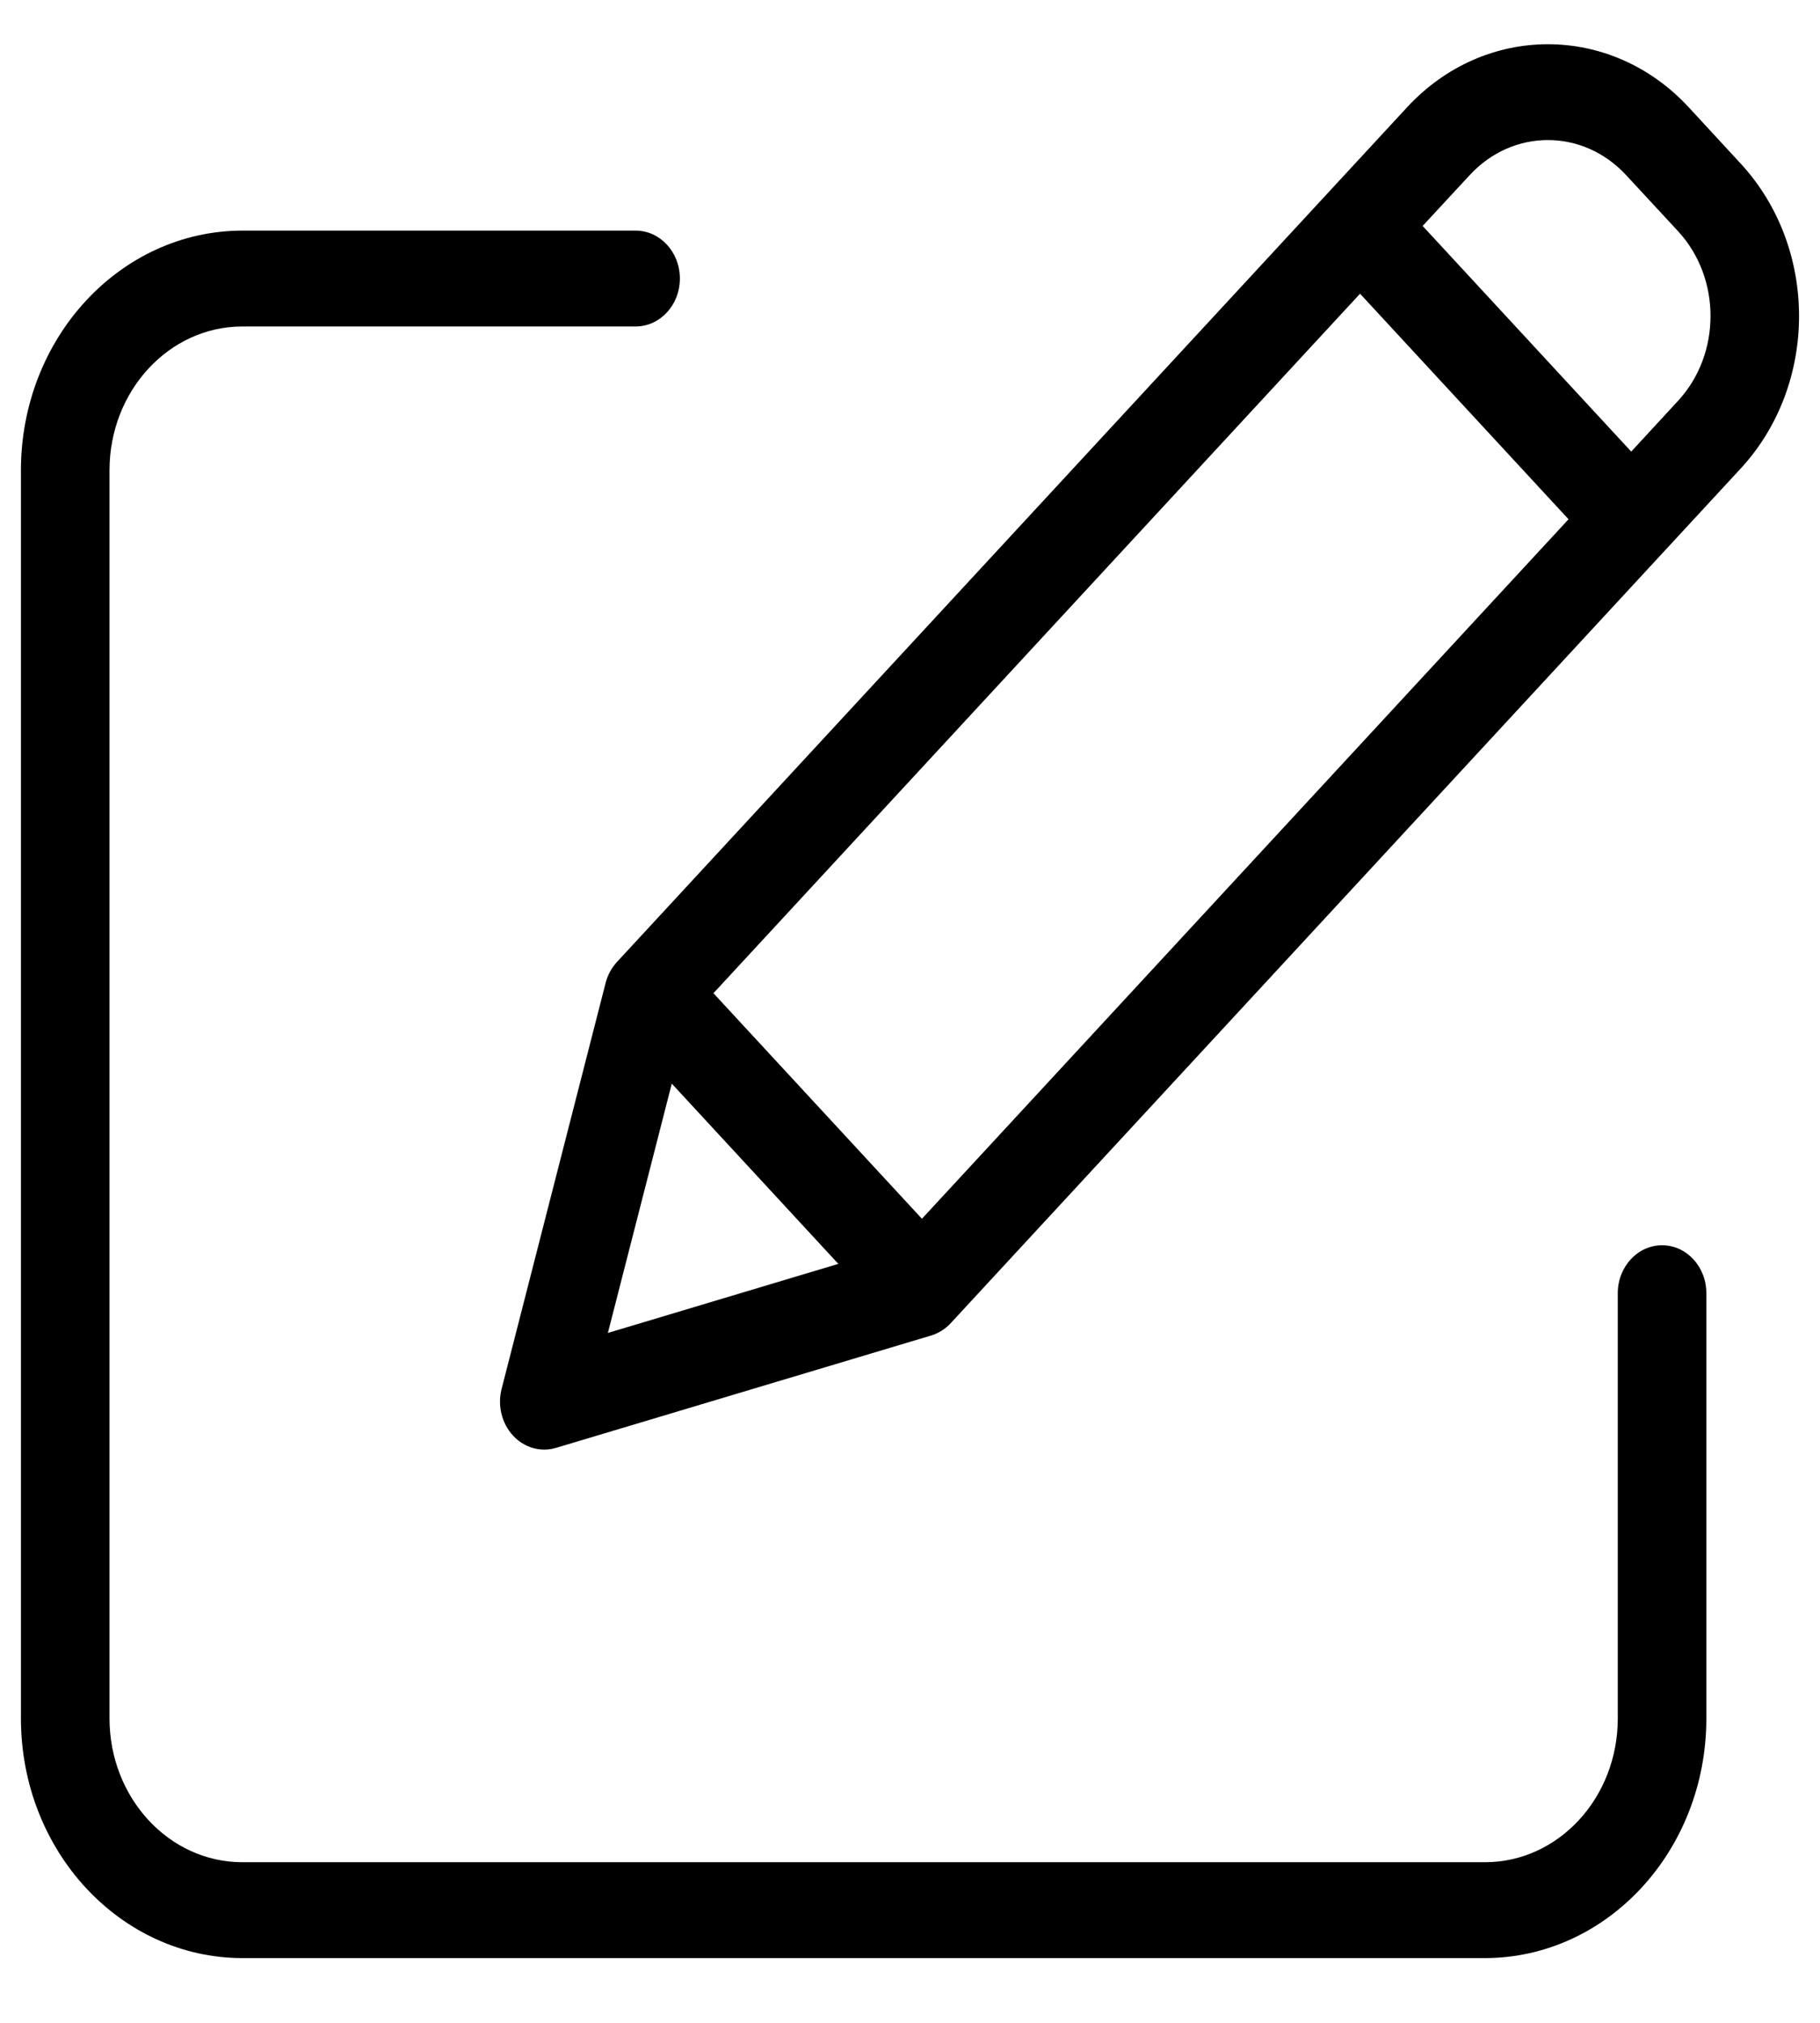 <svg width="18" height="20" viewBox="0 0 18 20" fill="none" xmlns="http://www.w3.org/2000/svg">
<path d="M16.438 12.312C16.197 12.312 16 12.524 16 12.786V16.991C16 17.776 15.412 18.412 14.686 18.412H2.397C1.672 18.412 1.084 17.776 1.083 16.991V4.649C1.084 3.864 1.672 3.228 2.397 3.228H6.286C6.528 3.228 6.724 3.016 6.724 2.754C6.724 2.492 6.528 2.28 6.286 2.28H2.397C1.188 2.282 0.208 3.341 0.207 4.649V16.992C0.208 18.299 1.188 19.358 2.397 19.36H14.686C15.895 19.358 16.875 18.299 16.876 16.992V12.786C16.876 12.524 16.68 12.312 16.438 12.312Z" fill="black"/>
<path d="M16.703 1.062C15.933 0.229 14.685 0.229 13.915 1.062L6.101 9.512C6.048 9.57 6.009 9.642 5.989 9.721L4.961 13.732C4.919 13.897 4.962 14.073 5.074 14.194C5.185 14.314 5.348 14.361 5.5 14.315L9.21 13.204C9.283 13.182 9.349 13.14 9.403 13.082L17.216 4.632C17.985 3.799 17.985 2.451 17.216 1.618L16.703 1.062ZM7.056 9.82L13.451 2.904L15.513 5.134L9.118 12.05L7.056 9.82ZM6.644 10.714L8.291 12.496L6.012 13.179L6.644 10.714ZM16.597 3.962L16.133 4.465L14.07 2.234L14.535 1.732C14.962 1.269 15.655 1.269 16.083 1.732L16.597 2.287C17.024 2.75 17.024 3.499 16.597 3.962Z" fill="black"/>
</svg>

